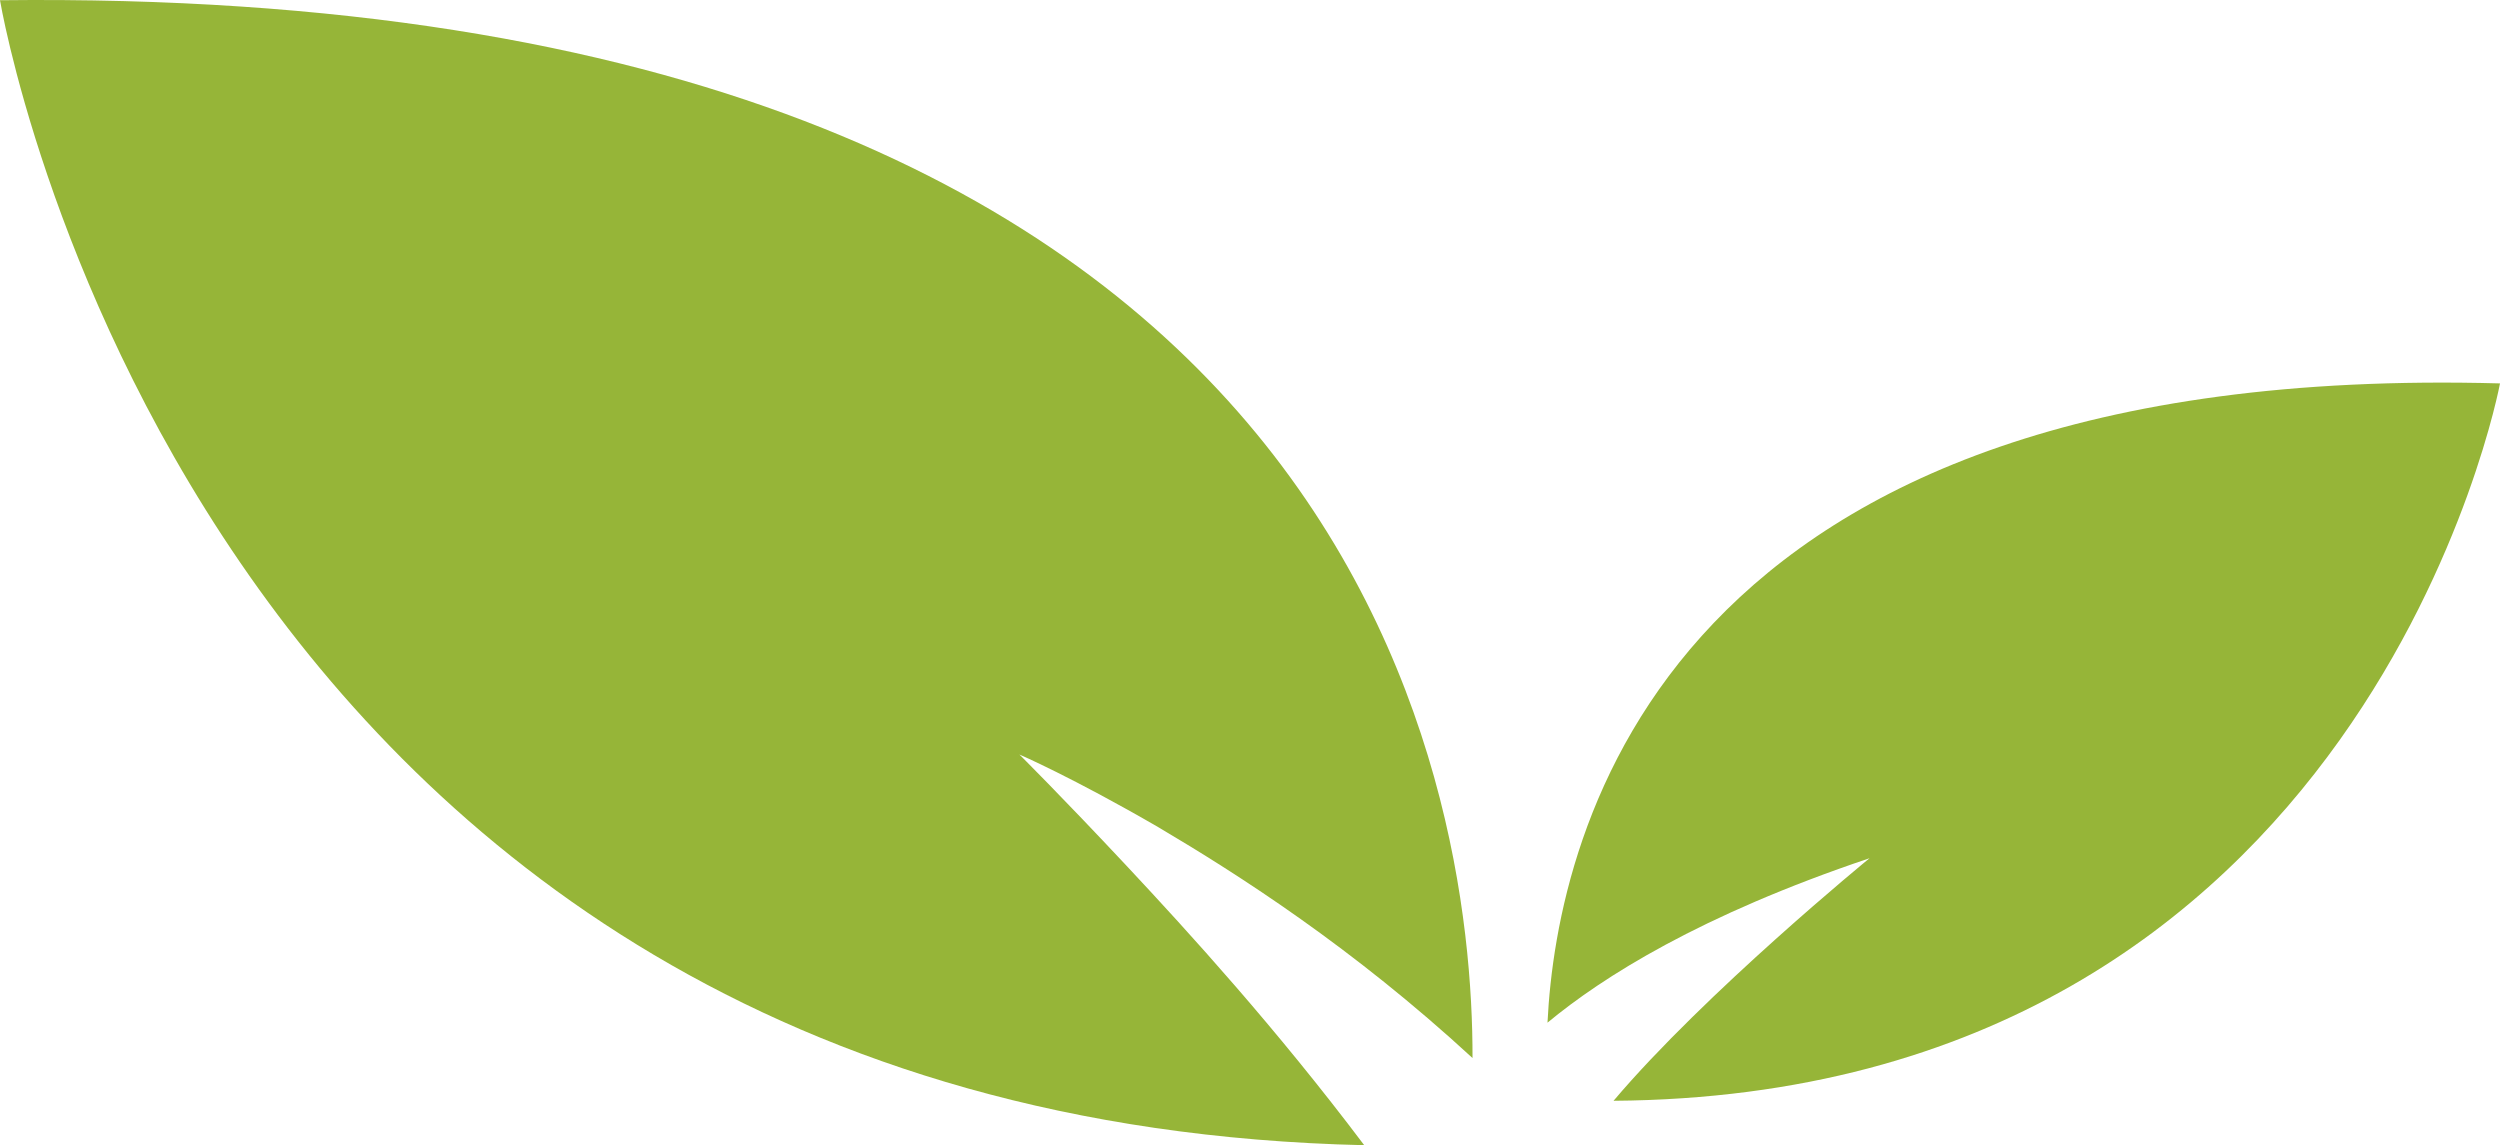 <svg version="1.1" id="图层_1" x="0px" y="0px" width="131.054px" height="60.033px" viewBox="0 0 131.054 60.033" enable-background="new 0 0 131.054 60.033" xml:space="preserve" xmlns="http://www.w3.org/2000/svg" xmlns:xlink="http://www.w3.org/1999/xlink" xmlns:xml="http://www.w3.org/XML/1998/namespace">
  <g>
    <path fill="#96B538" d="M53.439,39.553c0,0,2.746,1.182,7.28,3.809c4.251,2.515,10.188,6.313,16.473,12.102
		C77.219,41.338,71.349-0.819,0,0.012c0,0,9.747,58.607,71.515,60.021c-4.636-6.155-9.176-11.135-12.431-14.617
		C55.562,41.655,53.439,39.553,53.439,39.553z" class="color c1"/>
    <path fill="#96B538" d="M84.585,57.705c39.548-0.289,46.469-37.606,46.469-37.606c-43.824-1.203-49.438,23.51-49.932,33.511
		c2.89-2.394,8.006-5.635,16.883-8.621C98.006,44.988,89.376,52.043,84.585,57.705z" class="color c1"/>
  </g>
</svg>